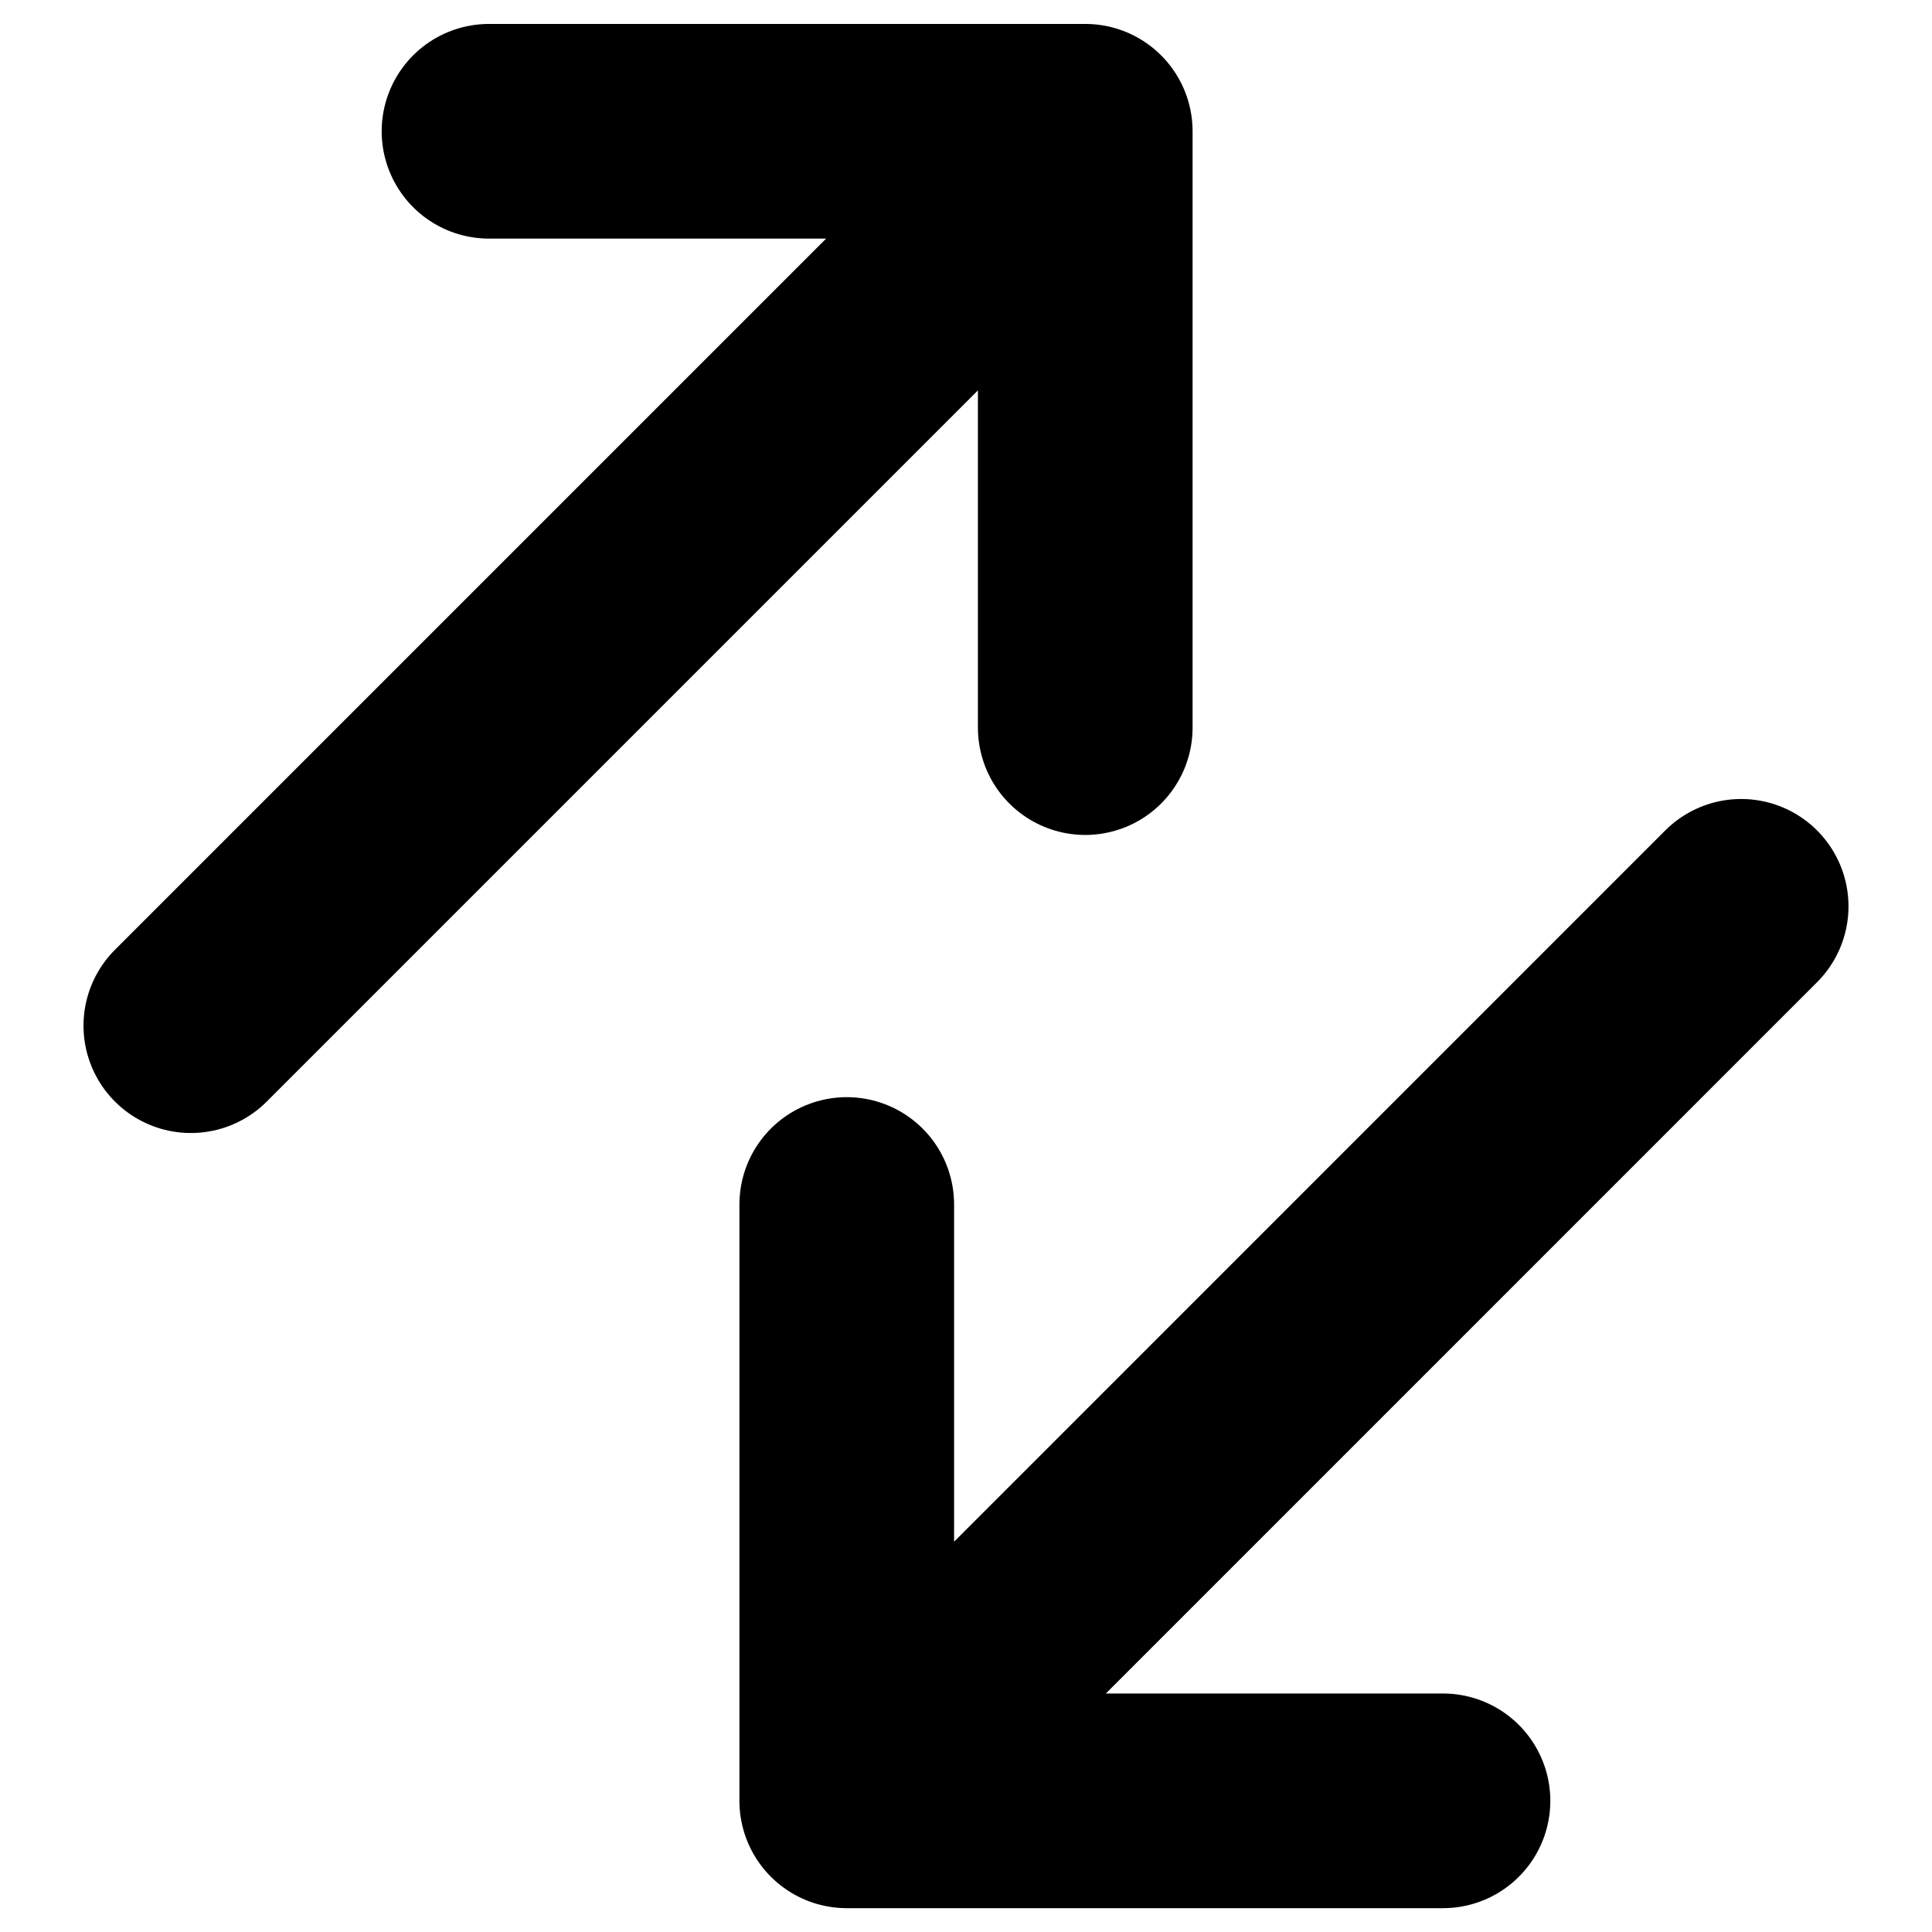 <svg width="18" height="18" viewBox="0 0 18 18" fill="none" xmlns="http://www.w3.org/2000/svg">
<path d="M4.556 1.223L10.111 1.223M10.111 1.223L10.111 6.779M10.111 1.223L1.778 9.556" stroke="black" stroke-width="2" stroke-linecap="round" stroke-linejoin="round"/>
<path d="M7.889 11.222L7.889 16.778M7.889 16.778L13.444 16.778M7.889 16.778L16.222 8.444" stroke="black" stroke-width="2" stroke-linecap="round" stroke-linejoin="round"/>
</svg>
